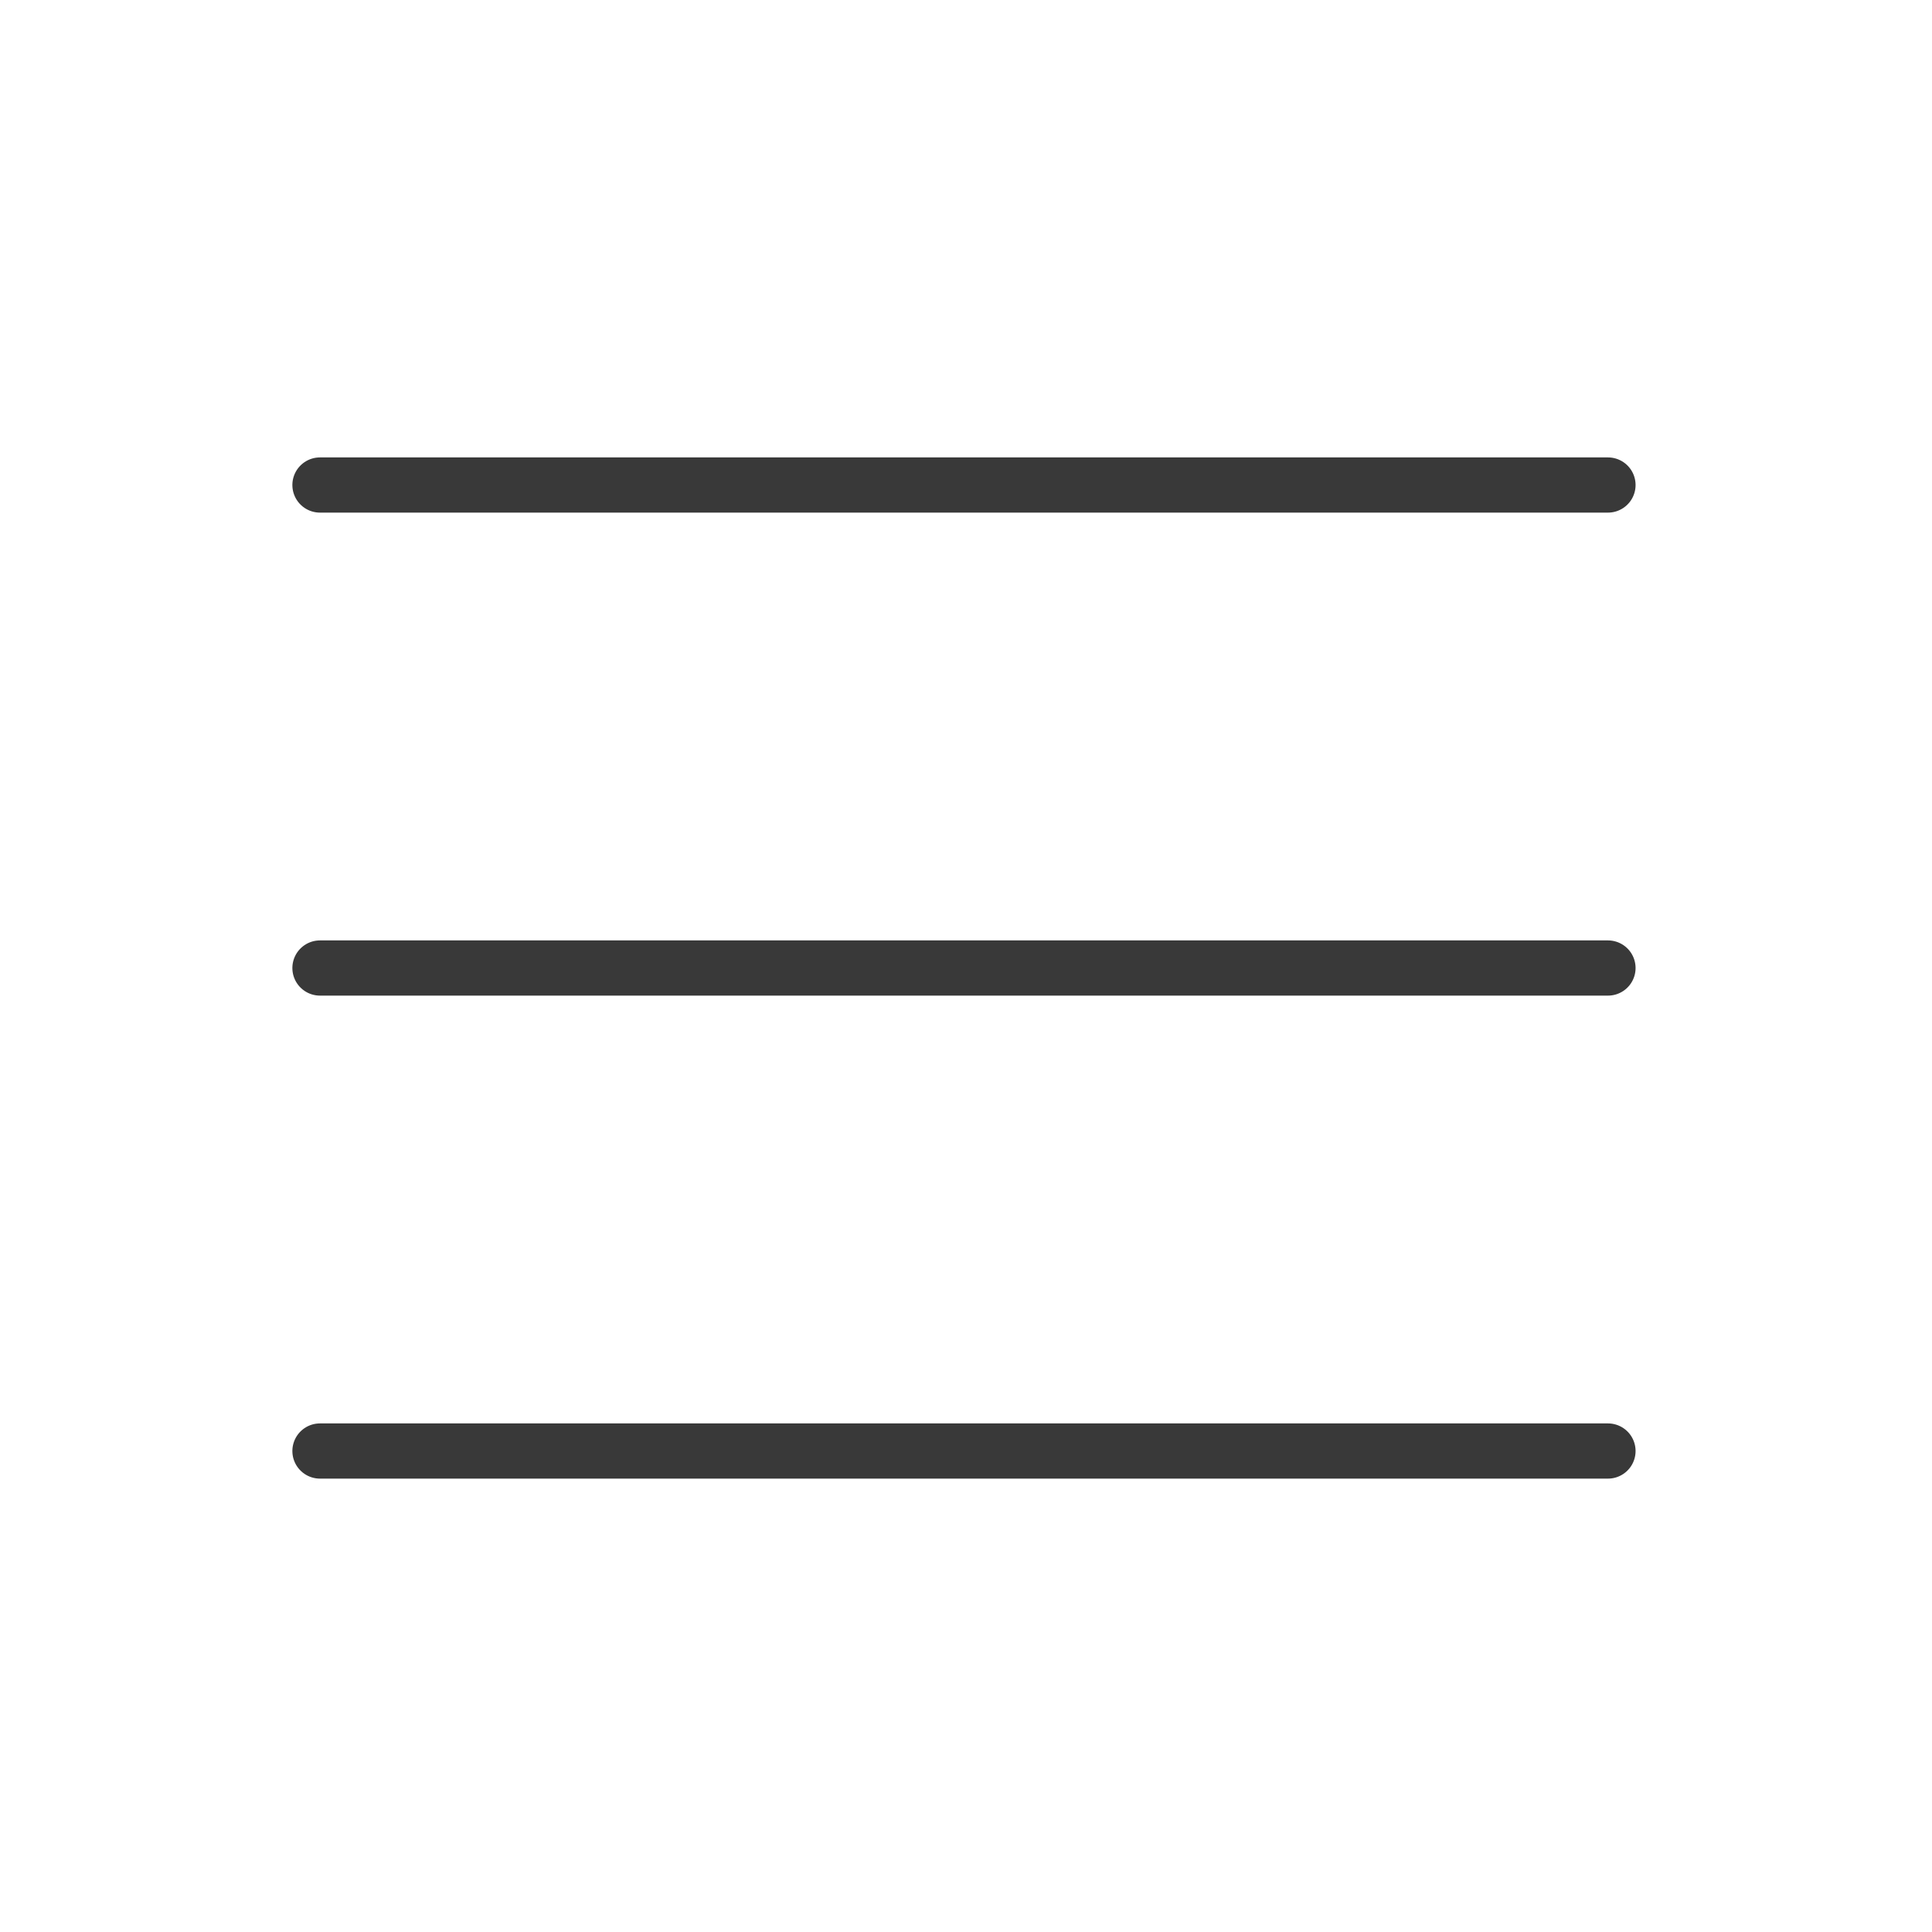 <svg width="70" height="70" viewBox="0 0 70 70" fill="none" xmlns="http://www.w3.org/2000/svg">
<path d="M11.593 52.573H58.26" stroke="#393939" stroke-width="2" stroke-linecap="round" stroke-linejoin="round"/>
<path d="M11.593 35.073H58.26" stroke="#393939" stroke-width="2" stroke-linecap="round" stroke-linejoin="round"/>
<path d="M11.593 17.573H58.26" stroke="#393939" stroke-width="2" stroke-linecap="round" stroke-linejoin="round"/>
</svg>
